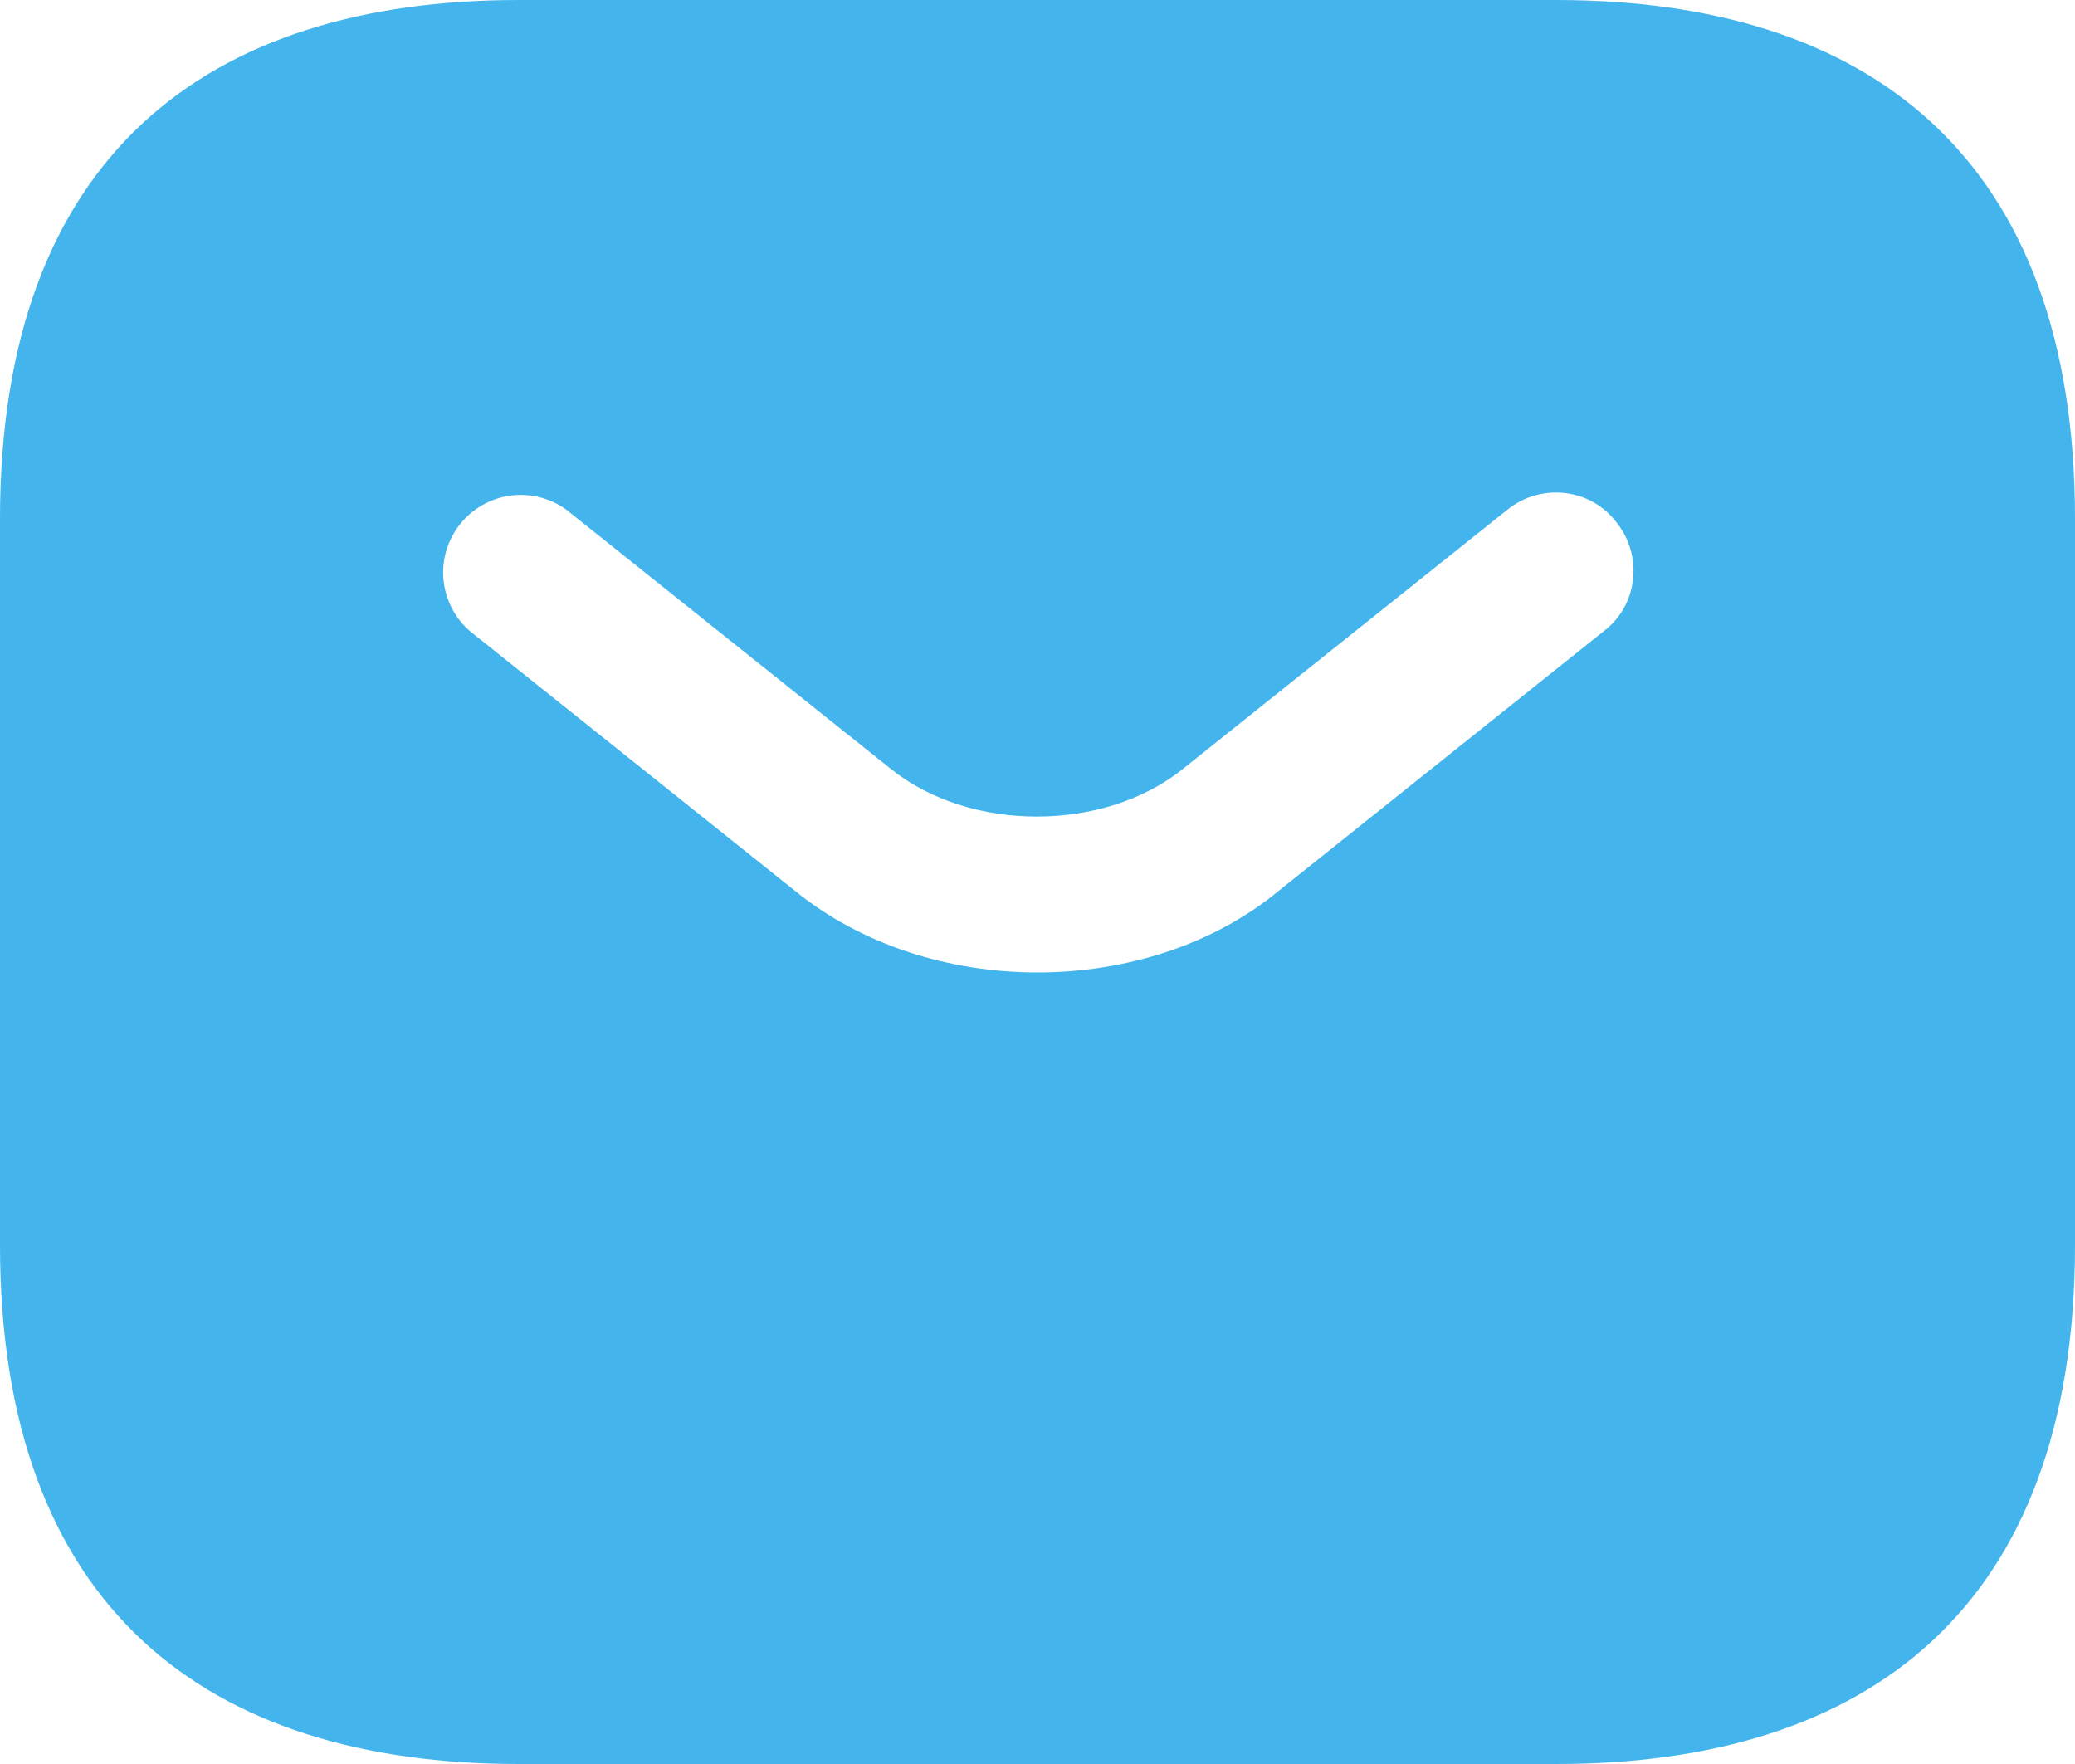 <svg width="40" height="34" viewBox="0 0 40 34" fill="none" xmlns="http://www.w3.org/2000/svg">
<path fill-rule="evenodd" clip-rule="evenodd" d="M10 34H30C36 34 40 31 40 24V10C40 3 36 0 30 0H10C4 0 0 3 0 10V24C0 31 4 34 10 34ZM15.318 17.164C16.618 18.224 18.318 18.744 19.998 18.744C21.678 18.744 23.378 18.224 24.658 17.164L30.918 12.164C31.578 11.664 31.678 10.704 31.158 10.064C30.658 9.404 29.698 9.304 29.058 9.824L22.798 14.824C21.278 16.044 18.698 16.044 17.178 14.824L10.918 9.824C10.606 9.597 10.219 9.5 9.837 9.552C9.455 9.604 9.108 9.802 8.868 10.104C8.628 10.405 8.514 10.788 8.549 11.172C8.585 11.556 8.767 11.911 9.058 12.164L15.318 17.164Z" fill="#43B5EC"/>
</svg>
